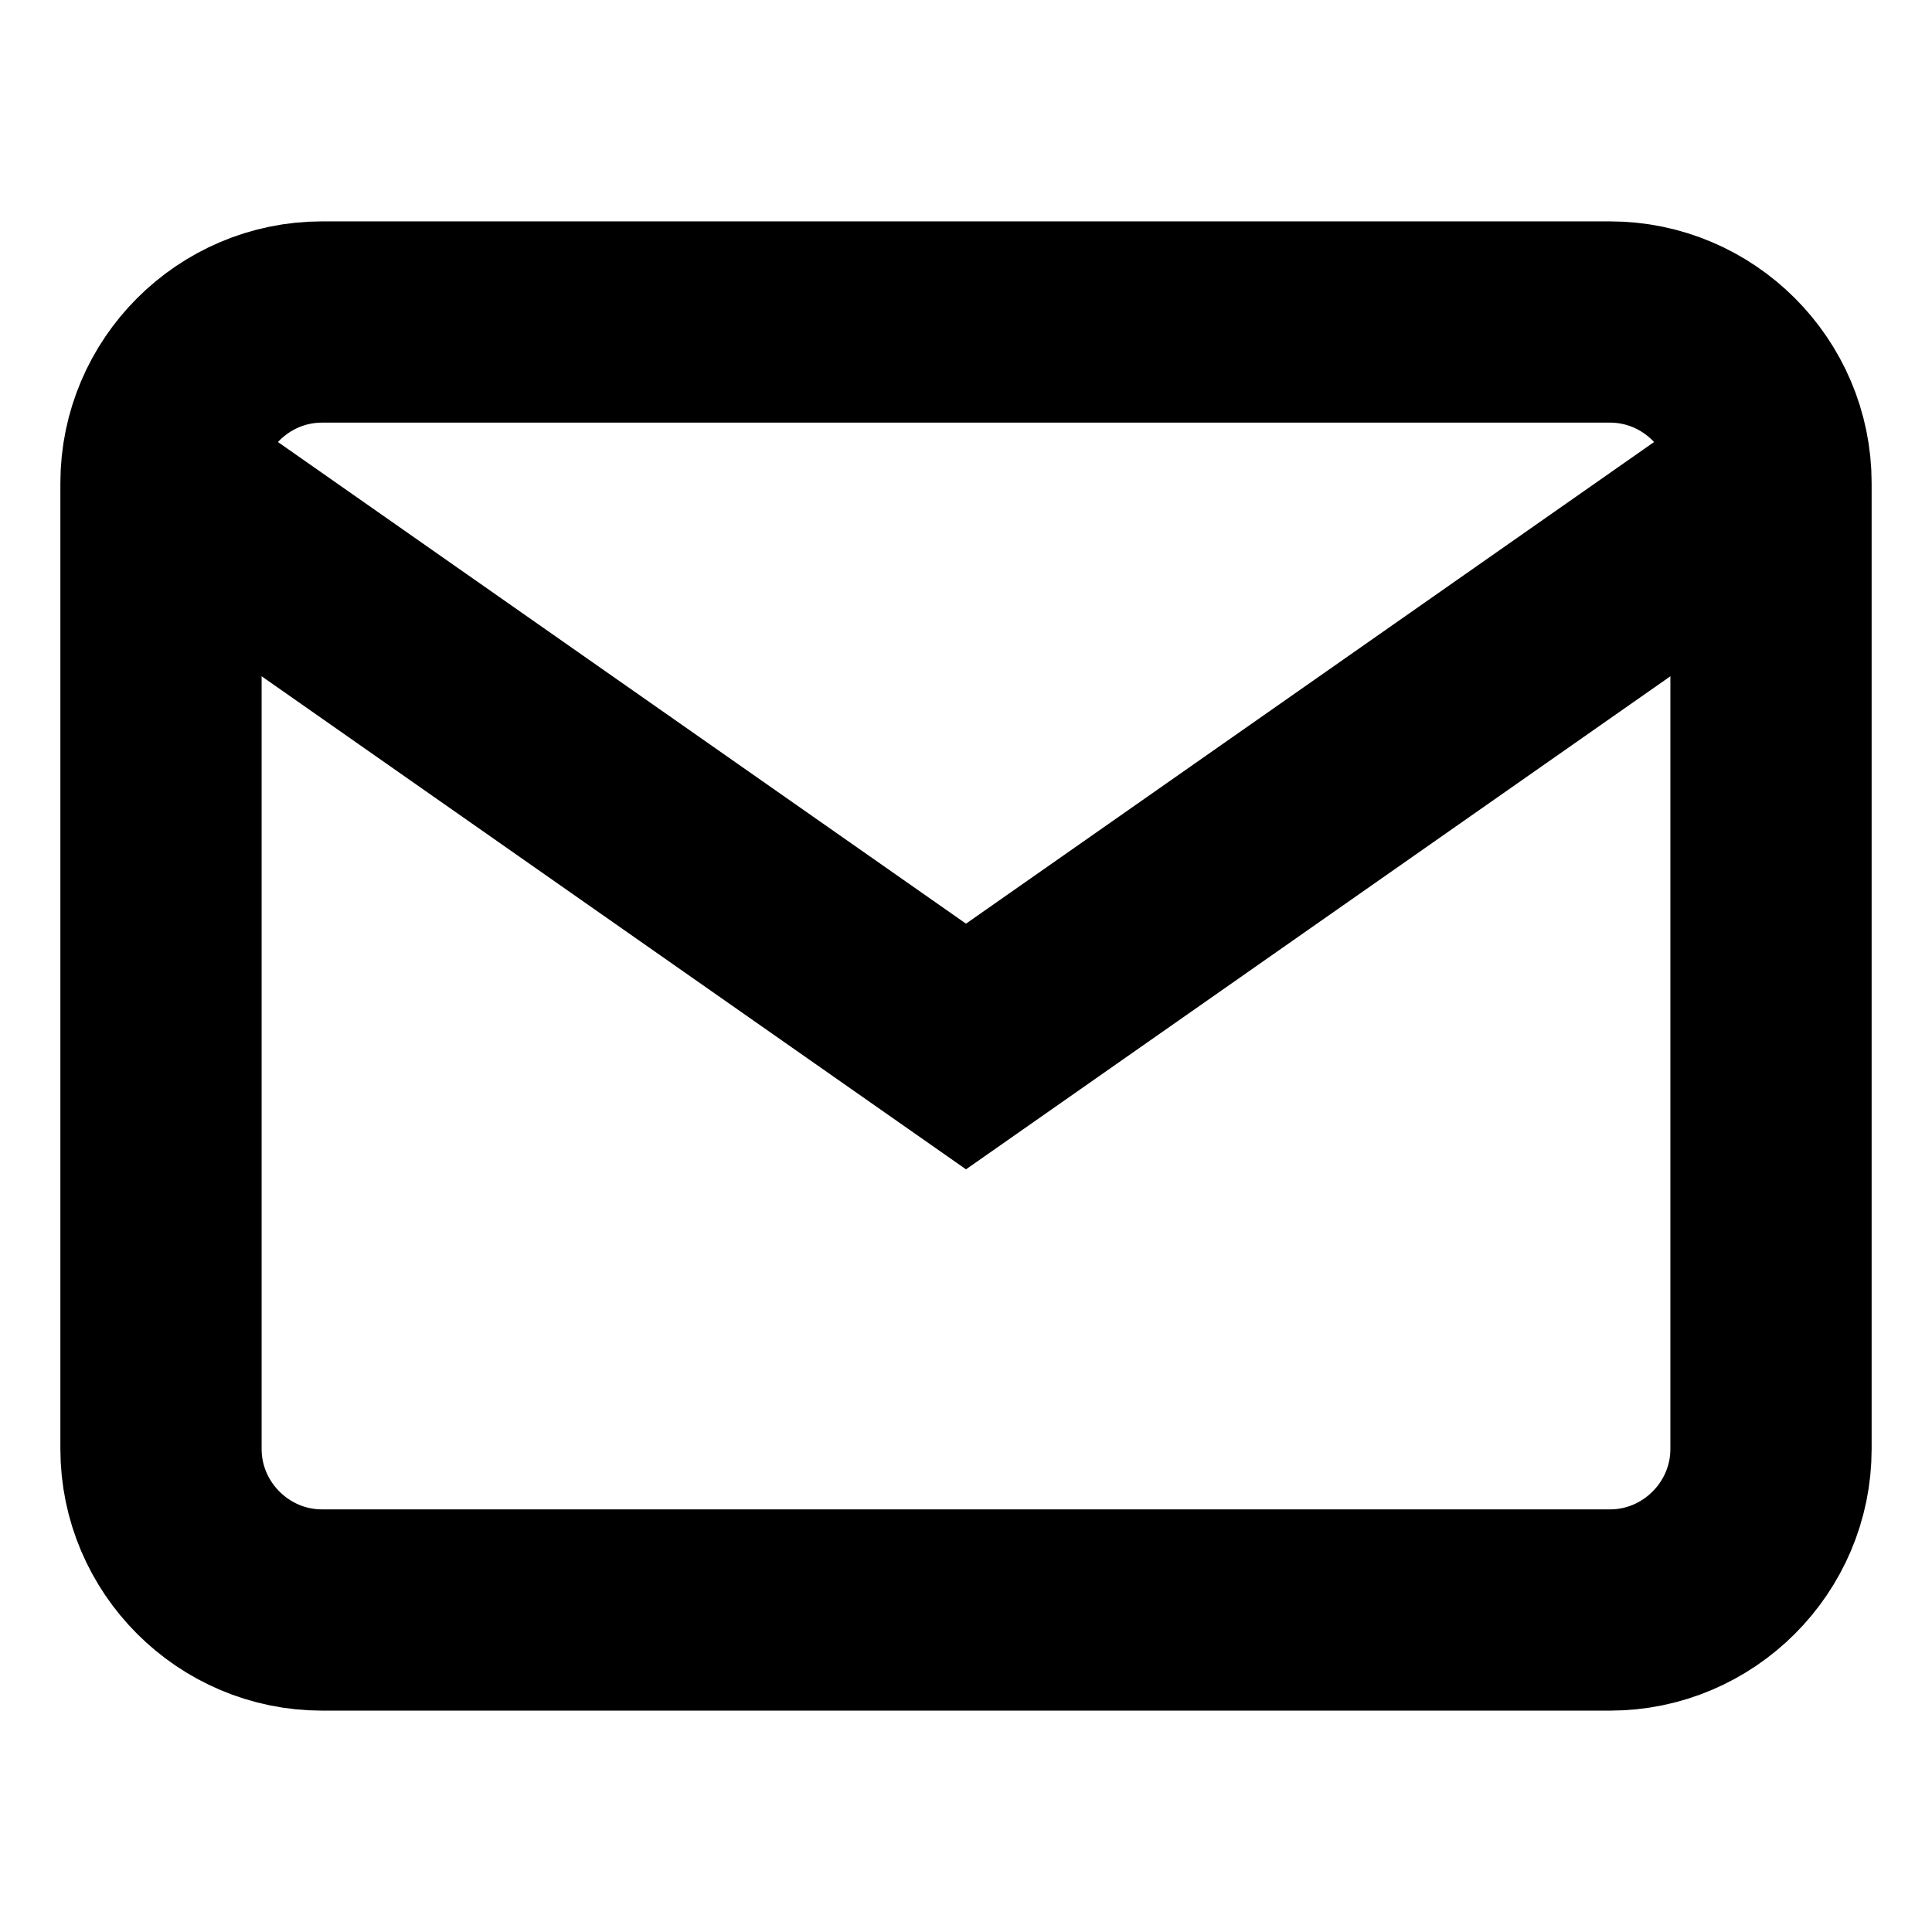    <svg
          xmlns="http://www.w3.org/2000/svg"
          width="48"
          height="48"
          viewBox="0 0 24 24"
          fill="none"
          stroke="currentColor"
          stroke-width="2.5"
        >
          <path d="M4 4h16c1.1 0 2 .9 2 2v12c0 1.1-.9 2-2 2H4c-1.1 0-2-.9-2-2V6c0-1.1.9-2 2-2z"></path>
          <polyline points="22,6 12,13 2,6"></polyline>
        </svg>

